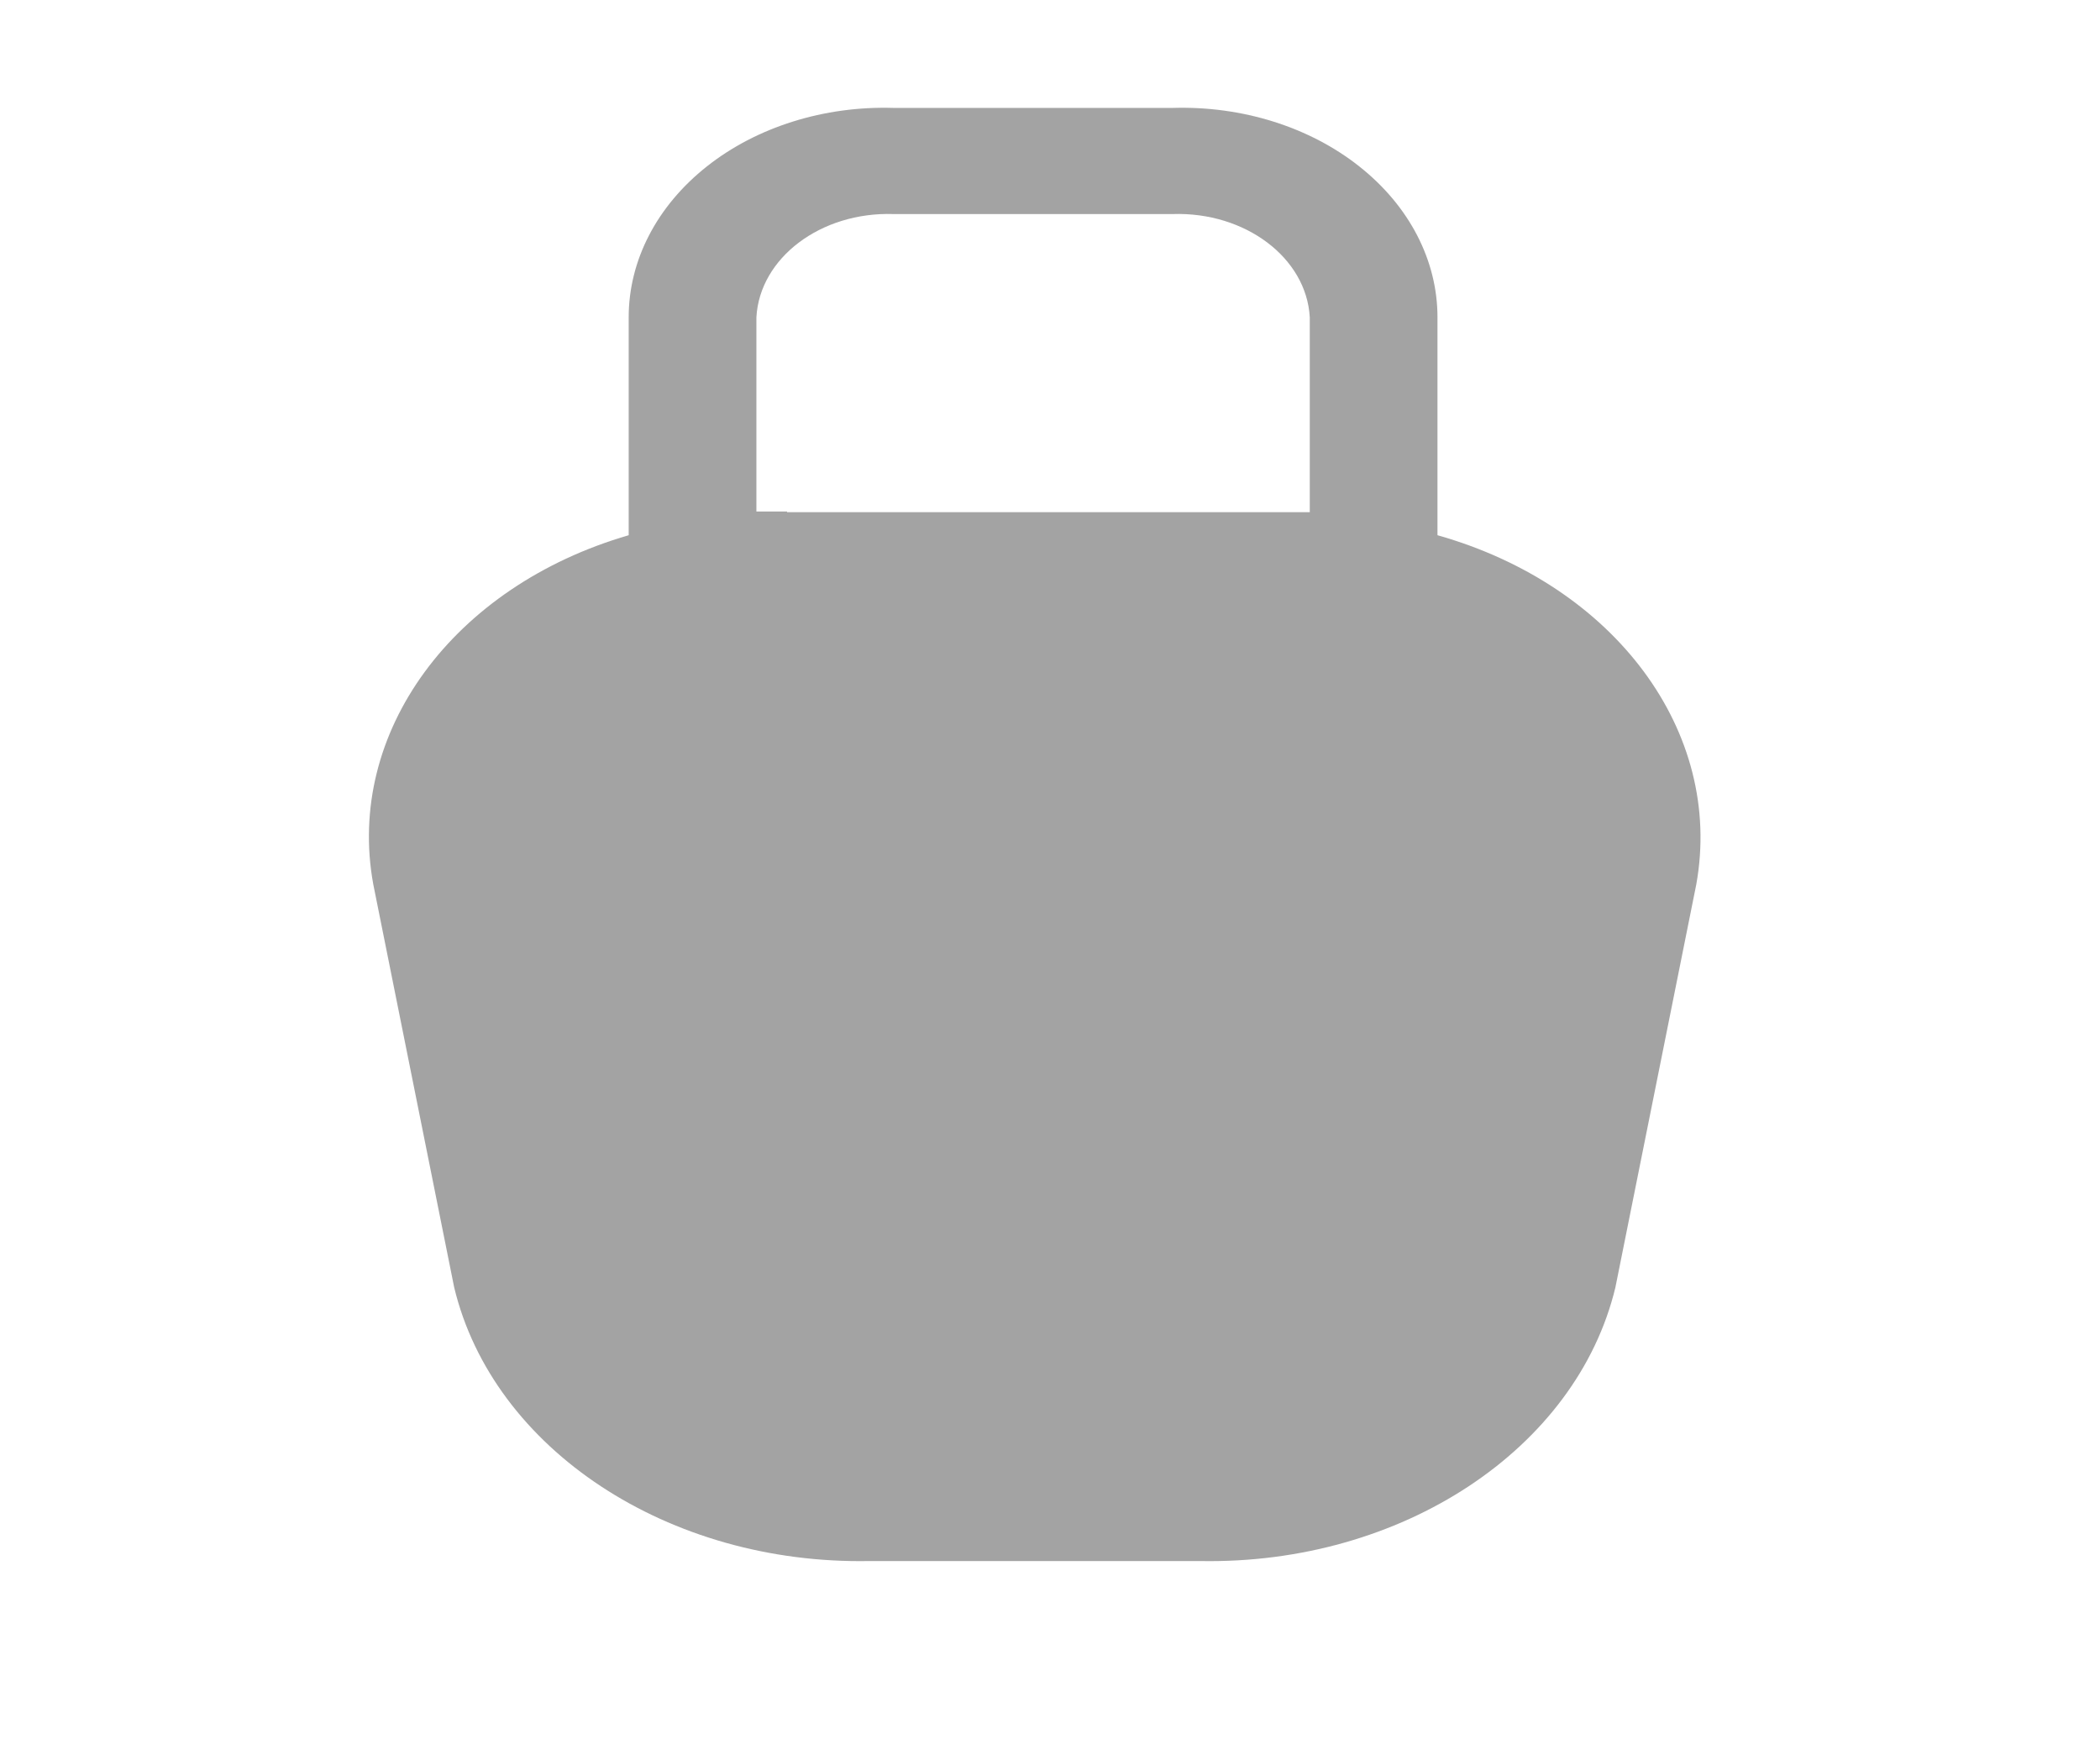 <svg width="37" height="31" viewBox="0 0 37 31" fill="none" xmlns="http://www.w3.org/2000/svg">
<path fill-rule="evenodd" clip-rule="evenodd" d="M25.327 5.591V9.429C28.454 10.312 30.371 12.897 29.887 15.58L28.462 22.679C27.777 25.532 24.688 27.568 21.142 27.501H15.322C11.777 27.568 8.687 25.532 8.002 22.679L6.577 15.58C6.087 12.911 7.974 10.331 11.077 9.429V5.591C11.076 4.589 11.573 3.629 12.453 2.933C13.333 2.236 14.521 1.864 15.742 1.901H20.662C21.884 1.864 23.072 2.236 23.951 2.933C24.831 3.629 25.328 4.589 25.327 5.591ZM13.327 9.011H13.867V9.023H23.077V5.591C23.02 4.543 21.941 3.729 20.662 3.771H15.742C14.463 3.729 13.384 4.543 13.327 5.591V9.011Z" fill="#A3A3A3"/>
</svg>
